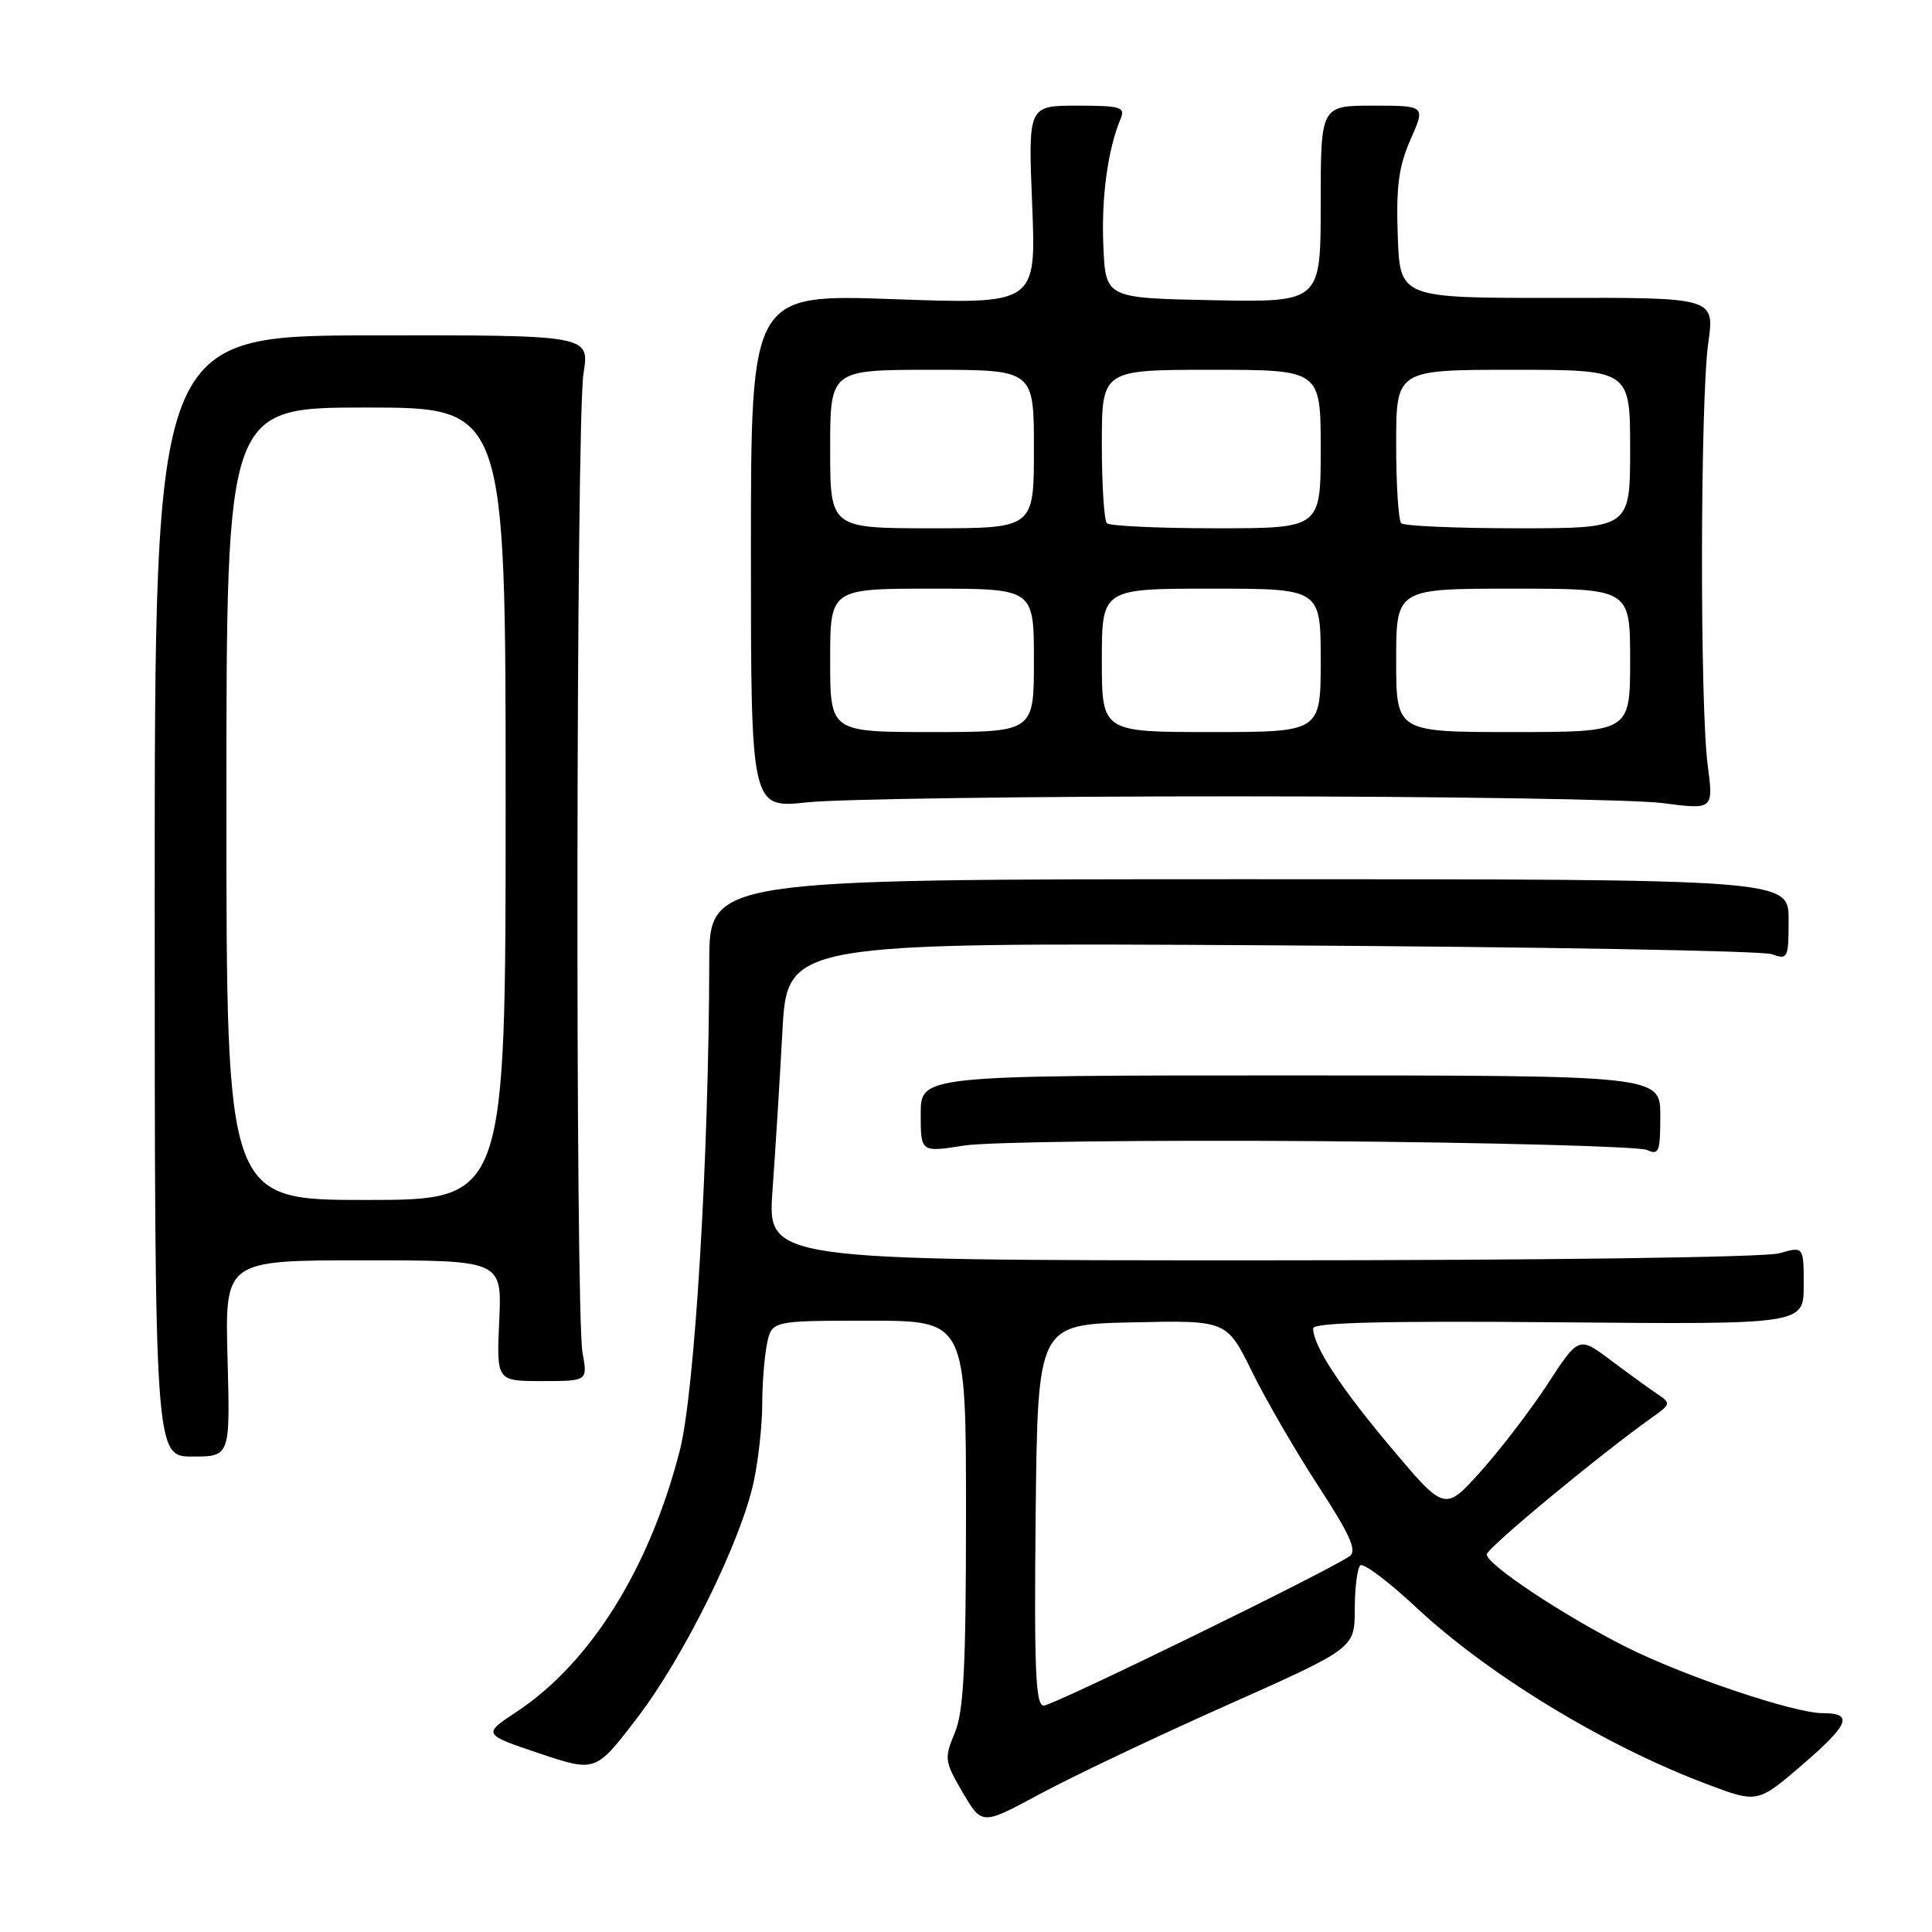 <?xml version="1.0" encoding="UTF-8" standalone="no"?>
<!DOCTYPE svg PUBLIC "-//W3C//DTD SVG 1.1//EN" "http://www.w3.org/Graphics/SVG/1.1/DTD/svg11.dtd" >
<svg xmlns="http://www.w3.org/2000/svg" xmlns:xlink="http://www.w3.org/1999/xlink" version="1.1" viewBox="0 0 256 256">
 <g >
 <path fill="currentColor"
d=" M 162.50 225.98 C 179.50 218.40 179.50 218.40 179.51 213.27 C 179.52 210.45 179.84 207.82 180.24 207.43 C 180.63 207.04 183.95 209.53 187.63 212.97 C 197.21 221.93 212.67 231.33 226.20 236.42 C 232.89 238.94 232.89 238.94 238.89 233.78 C 245.06 228.45 245.62 227.00 241.49 227.00 C 237.72 227.00 223.17 222.10 215.50 218.25 C 207.17 214.06 197.00 207.31 197.00 205.97 C 197.00 205.14 212.04 192.69 219.02 187.74 C 221.38 186.07 221.41 185.92 219.64 184.74 C 218.62 184.06 215.85 182.05 213.49 180.28 C 209.20 177.06 209.20 177.06 205.12 183.31 C 202.88 186.75 198.89 191.98 196.25 194.92 C 191.45 200.28 191.45 200.28 184.37 191.87 C 177.58 183.81 174.00 178.33 174.00 176.01 C 174.00 175.24 183.55 175.01 206.50 175.21 C 239.00 175.50 239.00 175.50 239.00 170.32 C 239.00 165.14 239.00 165.14 235.76 166.07 C 233.90 166.60 204.45 167.00 167.11 167.00 C 101.70 167.00 101.70 167.00 102.36 157.75 C 102.73 152.66 103.32 143.19 103.67 136.70 C 104.31 124.89 104.31 124.89 168.41 125.26 C 203.66 125.46 233.51 125.99 234.75 126.43 C 236.90 127.20 237.00 127.00 237.00 121.87 C 237.00 116.50 237.00 116.50 165.50 116.50 C 94.00 116.50 94.00 116.50 93.98 127.50 C 93.93 153.32 92.06 184.45 90.09 192.14 C 86.10 207.76 78.26 220.33 68.47 226.81 C 63.95 229.80 63.95 229.80 71.43 232.32 C 78.92 234.83 78.92 234.83 84.40 227.67 C 90.66 219.50 98.28 204.03 99.90 196.20 C 100.51 193.29 101.00 188.73 101.00 186.08 C 101.00 183.42 101.28 179.84 101.62 178.12 C 102.25 175.00 102.25 175.00 115.12 175.00 C 128.00 175.00 128.00 175.00 128.00 200.53 C 128.00 220.87 127.70 226.79 126.51 229.62 C 125.10 233.00 125.16 233.41 127.57 237.52 C 130.11 241.86 130.11 241.86 137.80 237.71 C 142.04 235.42 153.15 230.14 162.50 225.98 Z  M 30.15 180.00 C 29.80 167.00 29.80 167.00 48.16 167.00 C 66.51 167.00 66.51 167.00 66.15 175.00 C 65.79 183.00 65.79 183.00 71.83 183.00 C 77.87 183.00 77.87 183.00 77.19 179.25 C 76.21 173.93 76.33 55.55 77.32 49.45 C 78.13 44.40 78.13 44.40 49.32 44.44 C 20.50 44.48 20.50 44.48 20.50 118.74 C 20.50 193.00 20.50 193.00 25.50 193.00 C 30.50 193.00 30.50 193.00 30.15 180.00 Z  M 175.00 151.21 C 197.82 151.39 217.29 151.92 218.25 152.38 C 219.80 153.12 220.00 152.61 220.00 147.86 C 220.00 142.50 220.00 142.50 171.00 142.50 C 122.00 142.50 122.00 142.50 122.00 147.60 C 122.00 152.70 122.00 152.70 127.75 151.79 C 130.91 151.30 152.18 151.04 175.00 151.21 Z  M 164.00 105.52 C 191.23 105.52 216.55 105.93 220.28 106.41 C 227.05 107.29 227.05 107.29 226.28 101.40 C 225.23 93.45 225.29 53.00 226.35 45.47 C 227.21 39.43 227.21 39.43 206.35 39.47 C 185.50 39.50 185.50 39.50 185.21 31.24 C 184.98 24.71 185.34 22.03 186.90 18.49 C 188.89 14.00 188.89 14.00 181.94 14.00 C 175.00 14.00 175.00 14.00 175.00 27.03 C 175.00 40.05 175.00 40.05 160.75 39.78 C 146.50 39.50 146.50 39.50 146.20 32.60 C 145.92 26.16 146.78 19.85 148.48 15.75 C 149.14 14.19 148.52 14.00 142.72 14.00 C 136.23 14.00 136.23 14.00 136.77 27.16 C 137.30 40.32 137.30 40.32 118.40 39.64 C 99.50 38.97 99.50 38.97 99.50 73.05 C 99.50 107.12 99.50 107.12 107.00 106.31 C 111.12 105.87 136.77 105.51 164.00 105.52 Z  M 137.23 200.75 C 137.50 175.50 137.50 175.50 150.02 175.22 C 162.54 174.94 162.54 174.94 165.88 181.72 C 167.71 185.45 171.67 192.28 174.68 196.90 C 178.93 203.42 179.85 205.50 178.82 206.21 C 175.90 208.25 139.55 226.00 138.30 226.00 C 137.22 226.00 137.02 221.29 137.23 200.75 Z  M 30.00 106.50 C 30.00 54.00 30.00 54.00 48.50 54.00 C 67.00 54.00 67.00 54.00 67.00 106.50 C 67.00 159.00 67.00 159.00 48.50 159.00 C 30.00 159.00 30.00 159.00 30.00 106.50 Z  M 110.00 87.50 C 110.00 78.00 110.00 78.00 123.50 78.00 C 137.00 78.00 137.00 78.00 137.00 87.50 C 137.00 97.00 137.00 97.00 123.50 97.00 C 110.00 97.00 110.00 97.00 110.00 87.50 Z  M 146.00 87.50 C 146.00 78.00 146.00 78.00 160.50 78.00 C 175.00 78.00 175.00 78.00 175.00 87.50 C 175.00 97.00 175.00 97.00 160.50 97.00 C 146.00 97.00 146.00 97.00 146.00 87.50 Z  M 185.00 87.50 C 185.00 78.00 185.00 78.00 200.50 78.00 C 216.00 78.00 216.00 78.00 216.00 87.50 C 216.00 97.00 216.00 97.00 200.50 97.00 C 185.00 97.00 185.00 97.00 185.00 87.50 Z  M 110.00 59.50 C 110.00 49.00 110.00 49.00 123.50 49.00 C 137.00 49.00 137.00 49.00 137.00 59.50 C 137.00 70.00 137.00 70.00 123.50 70.00 C 110.00 70.00 110.00 70.00 110.00 59.50 Z  M 146.67 69.33 C 146.30 68.97 146.00 64.24 146.00 58.83 C 146.00 49.00 146.00 49.00 160.50 49.00 C 175.00 49.00 175.00 49.00 175.00 59.50 C 175.00 70.00 175.00 70.00 161.17 70.00 C 153.56 70.00 147.03 69.70 146.67 69.33 Z  M 185.67 69.33 C 185.30 68.97 185.00 64.24 185.00 58.83 C 185.00 49.00 185.00 49.00 200.50 49.00 C 216.00 49.00 216.00 49.00 216.00 59.50 C 216.00 70.00 216.00 70.00 201.17 70.00 C 193.01 70.00 186.03 69.70 185.67 69.33 Z "/>
</g>
</svg>